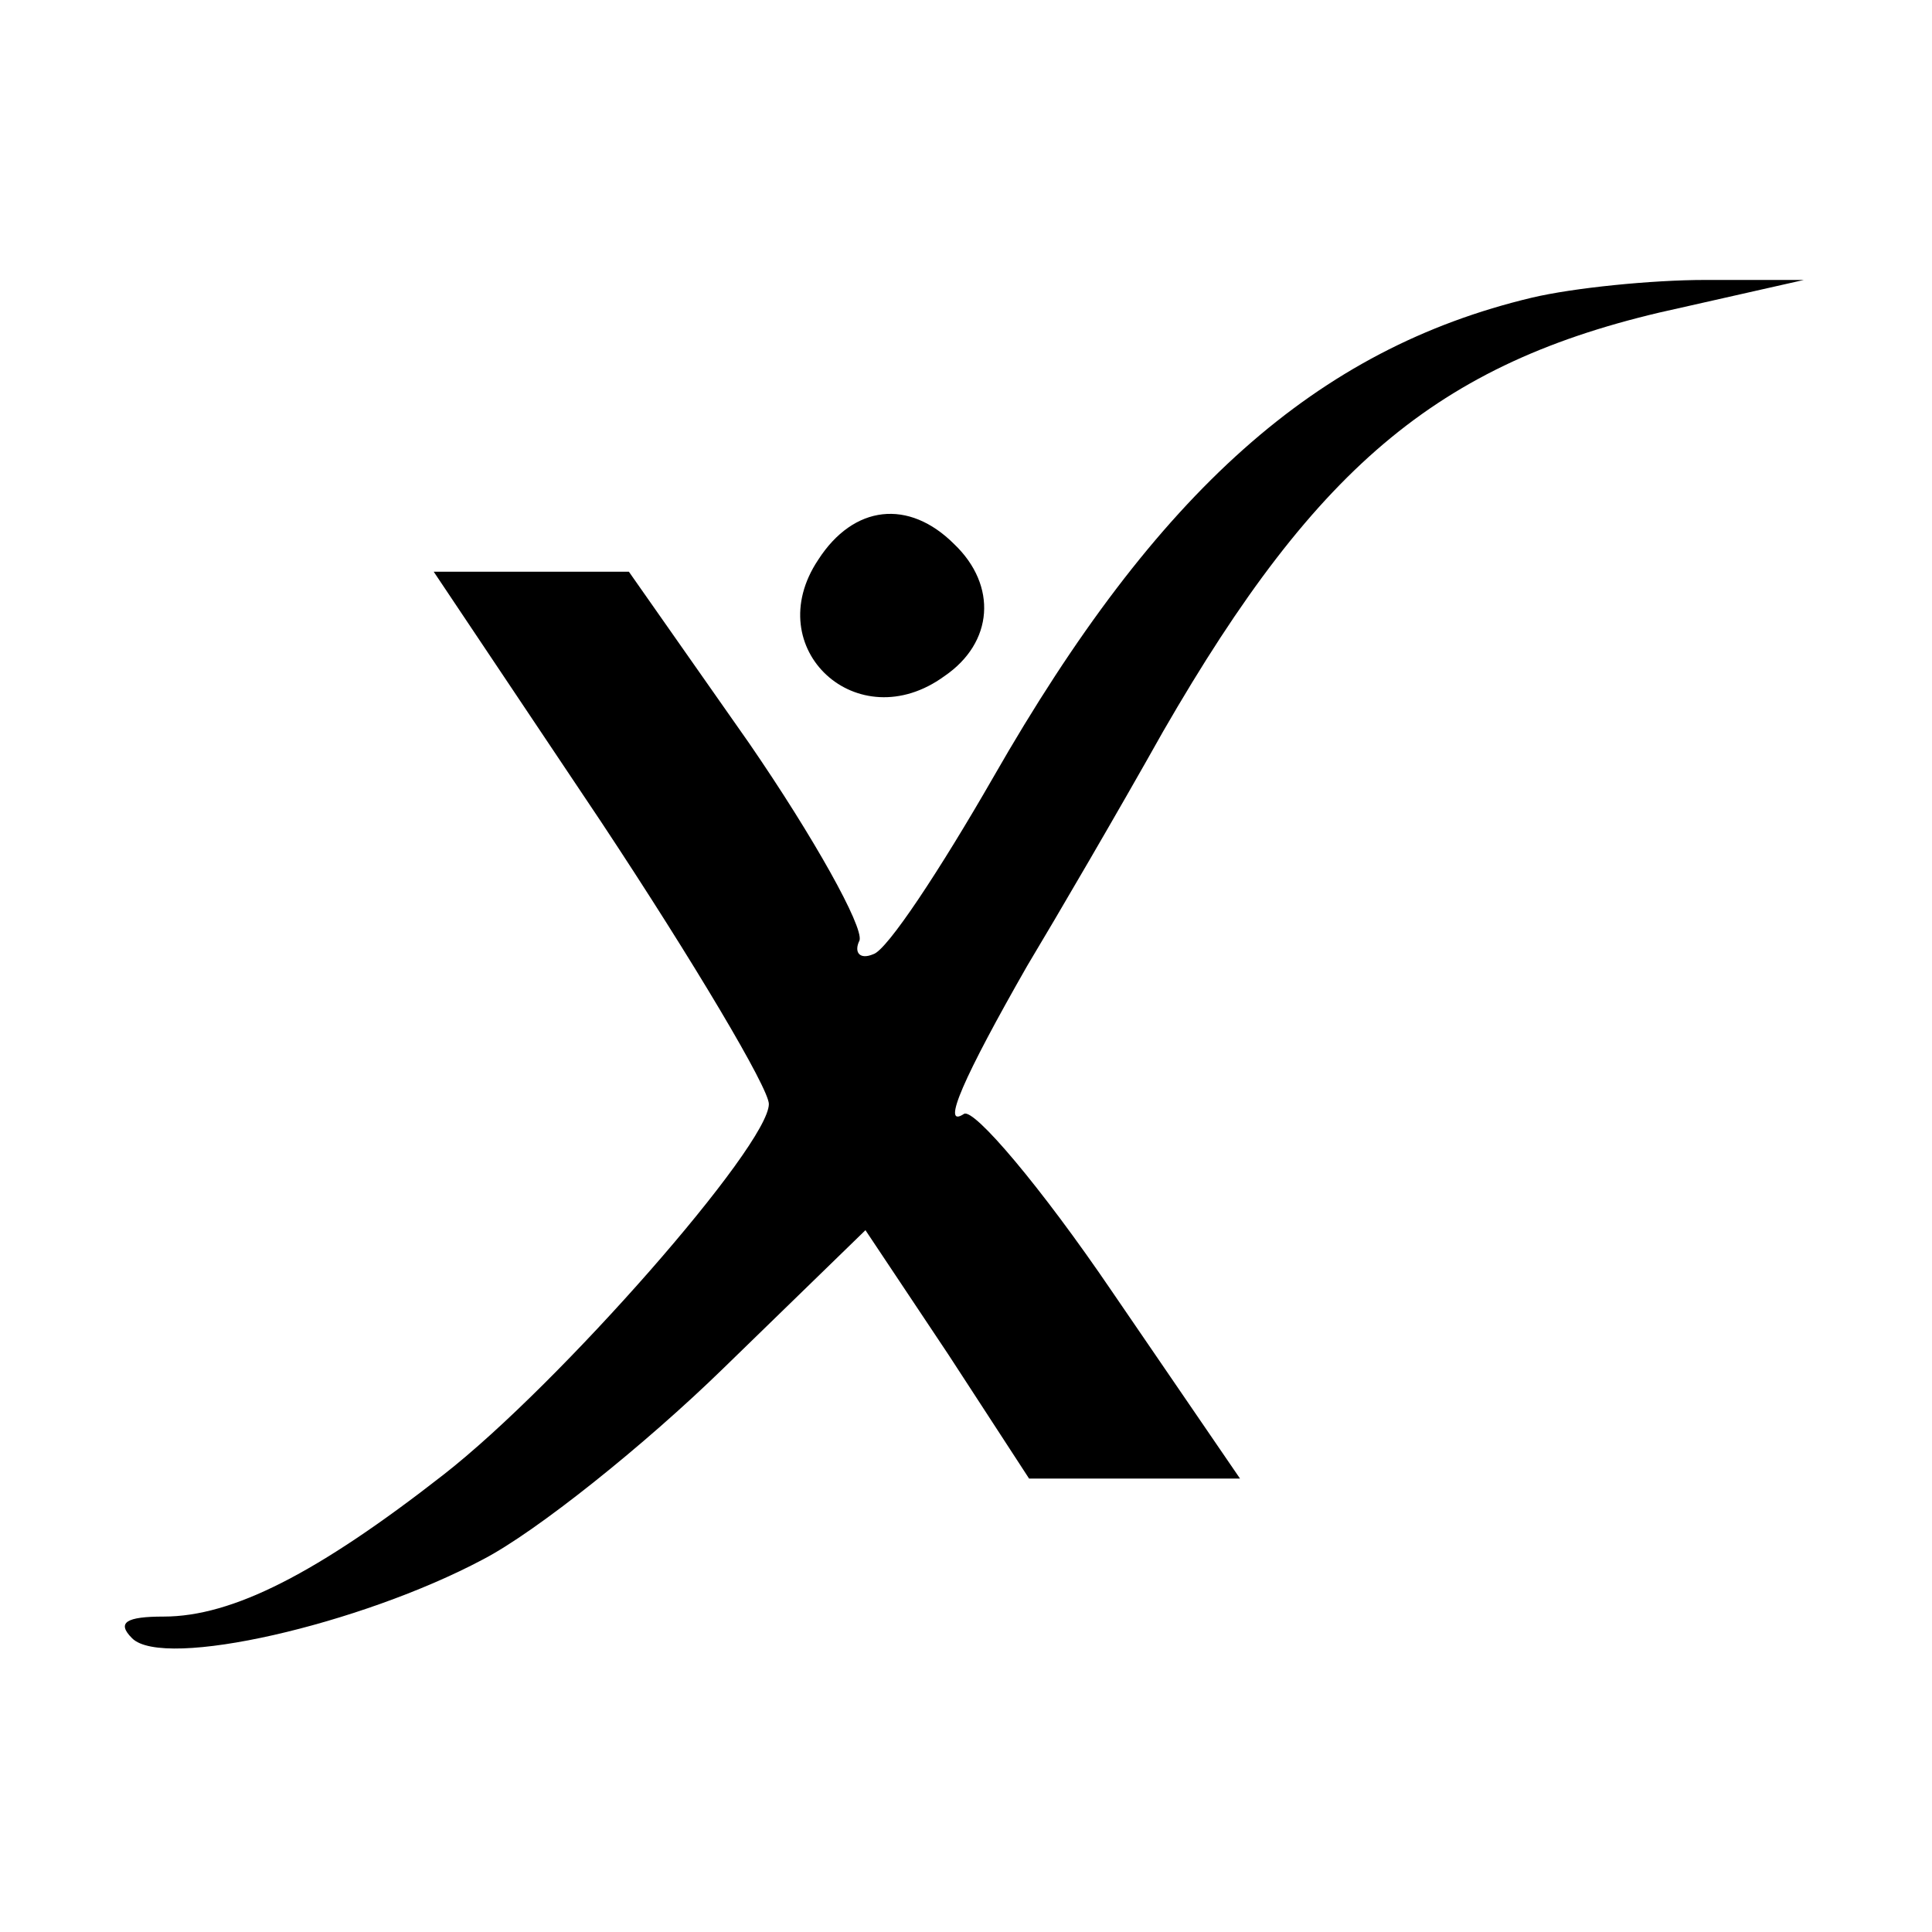 <?xml version="1.0" standalone="no"?>
<!DOCTYPE svg PUBLIC "-//W3C//DTD SVG 20010904//EN"
 "http://www.w3.org/TR/2001/REC-SVG-20010904/DTD/svg10.dtd">
<svg version="1.0" xmlns="http://www.w3.org/2000/svg"
 width="98pt" height="98pt" viewBox="0 0 98 98"
 preserveAspectRatio="xMidYMid meet">

<g transform="translate(0,98) scale(0.1,-0.1)"
fill="#000000" stroke="none">
<path d="M777 829 c-109 -26 -190 -98 -273 -243 -27 -47 -54 -88 -61 -90 -7
-3 -10 1 -7 7 2 7 -23 52 -56 100 l-61 87 -50 0 -49 0 85 -127 c47 -71 85
-135 85 -143 0 -21 -106 -142 -165 -188 -64 -50 -107 -72 -142 -72 -19 0 -24
-3 -16 -11 16 -16 116 7 178 40 27 14 82 58 122 97 l72 70 42 -63 41 -63 53 0
54 0 -65 95 c-36 53 -70 93 -75 90 -12 -8 0 19 32 75 15 25 46 78 69 119 79
137 142 189 263 215 l62 14 -50 0 c-27 0 -67 -4 -88 -9z"/>
<path d="M415 696 c-30 -45 20 -91 64 -59 25 17 27 46 5 67 -23 23 -51 20 -69
-8z"/>
</g>
</svg>
